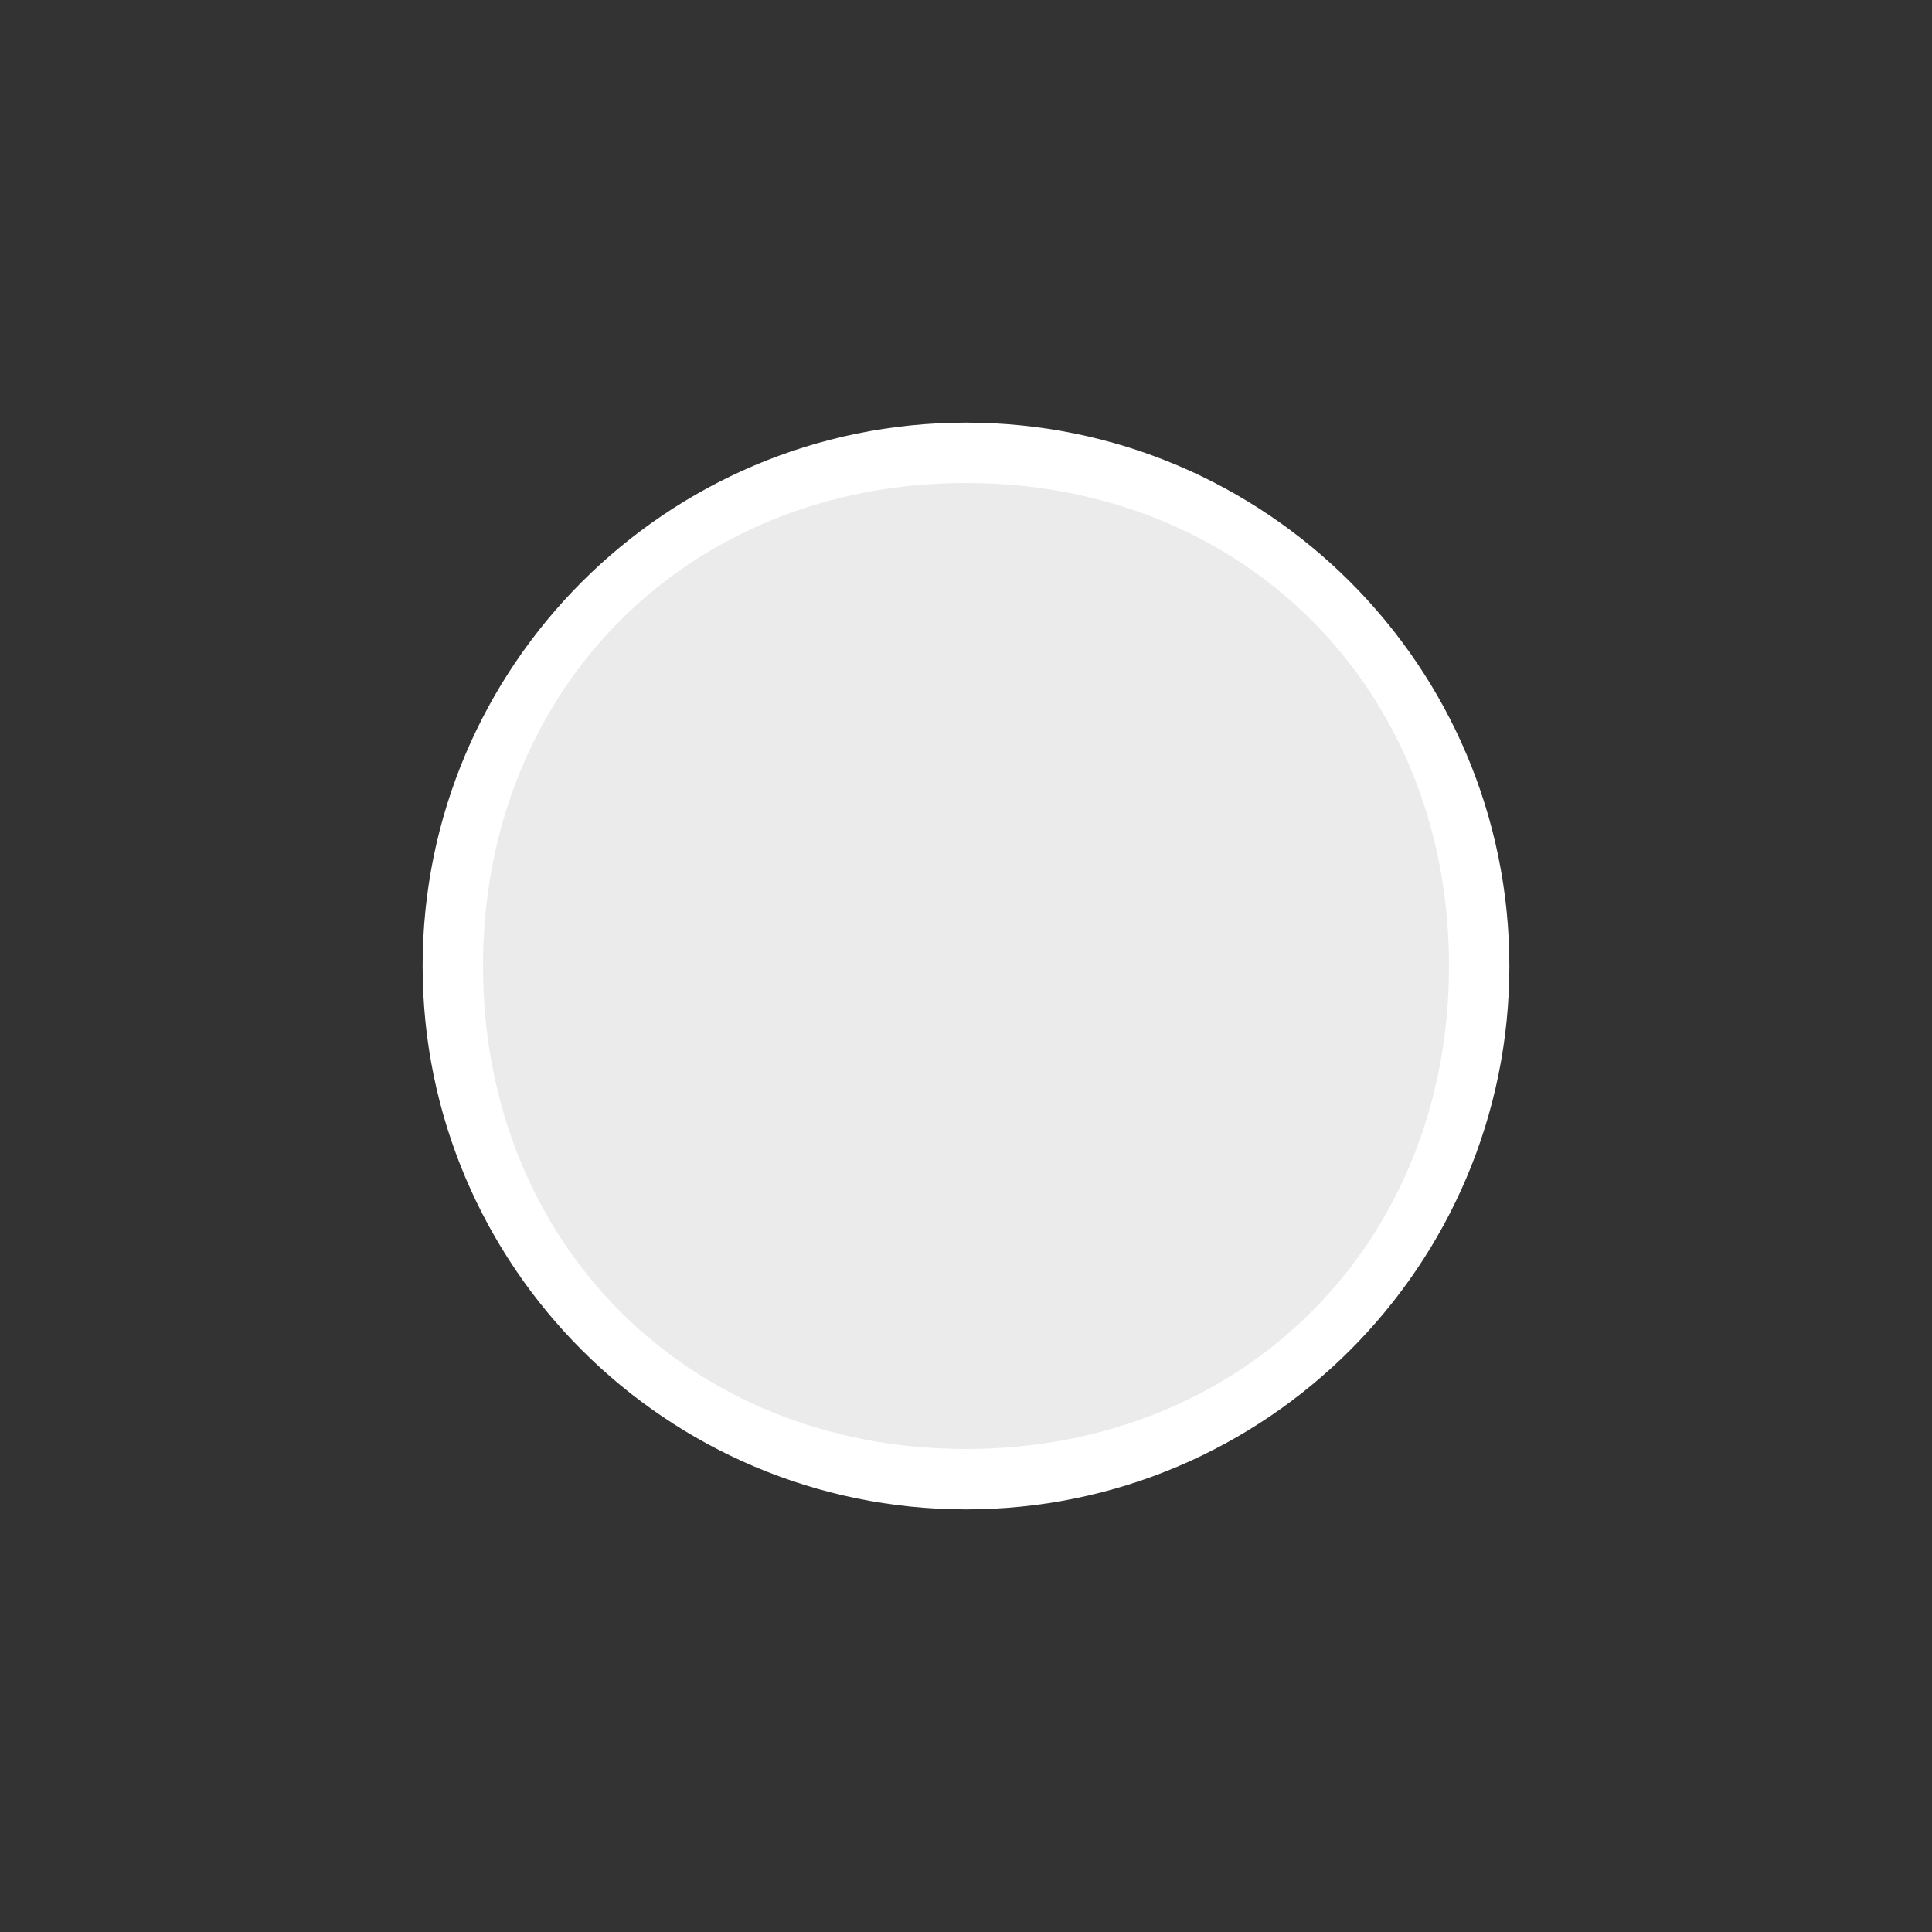 <svg xmlns="http://www.w3.org/2000/svg" xmlns:xlink="http://www.w3.org/1999/xlink" id="Layer_1" x="0" y="0" version="1.1" viewBox="0 0 96 96" xml:space="preserve" style="enable-background:new 0 0 96 96"><rect x="0" y="0" width="96" height="96" fill="#333333" stroke="none"/><style type="text/css">.st0{opacity:.9;enable-background:new}.st0,.st1{fill:#fff}</style><g id="Check"><g id="_x30_08_1_"><path id="_x39_0_x25_" d="M48,22c14.4,0,26,11.6,26,26c0,14.4-11.6,26-26,26c-14.4,0-26-11.6-26-26 C22,33.6,33.6,22,48,22" class="st0"/><path d="M48,75c-14.9,0-27-12.1-27-27c0-14.9,12.1-27,27-27c14.9,0,27,12.1,27,27C75,62.9,62.9,75,48,75z M48,24 c-13.8,0-24,10.2-24,24c0,13.8,10.2,24,24,24s24-10.2,24-24C72,34.2,61.8,24,48,24z" class="st1"/></g></g></svg>